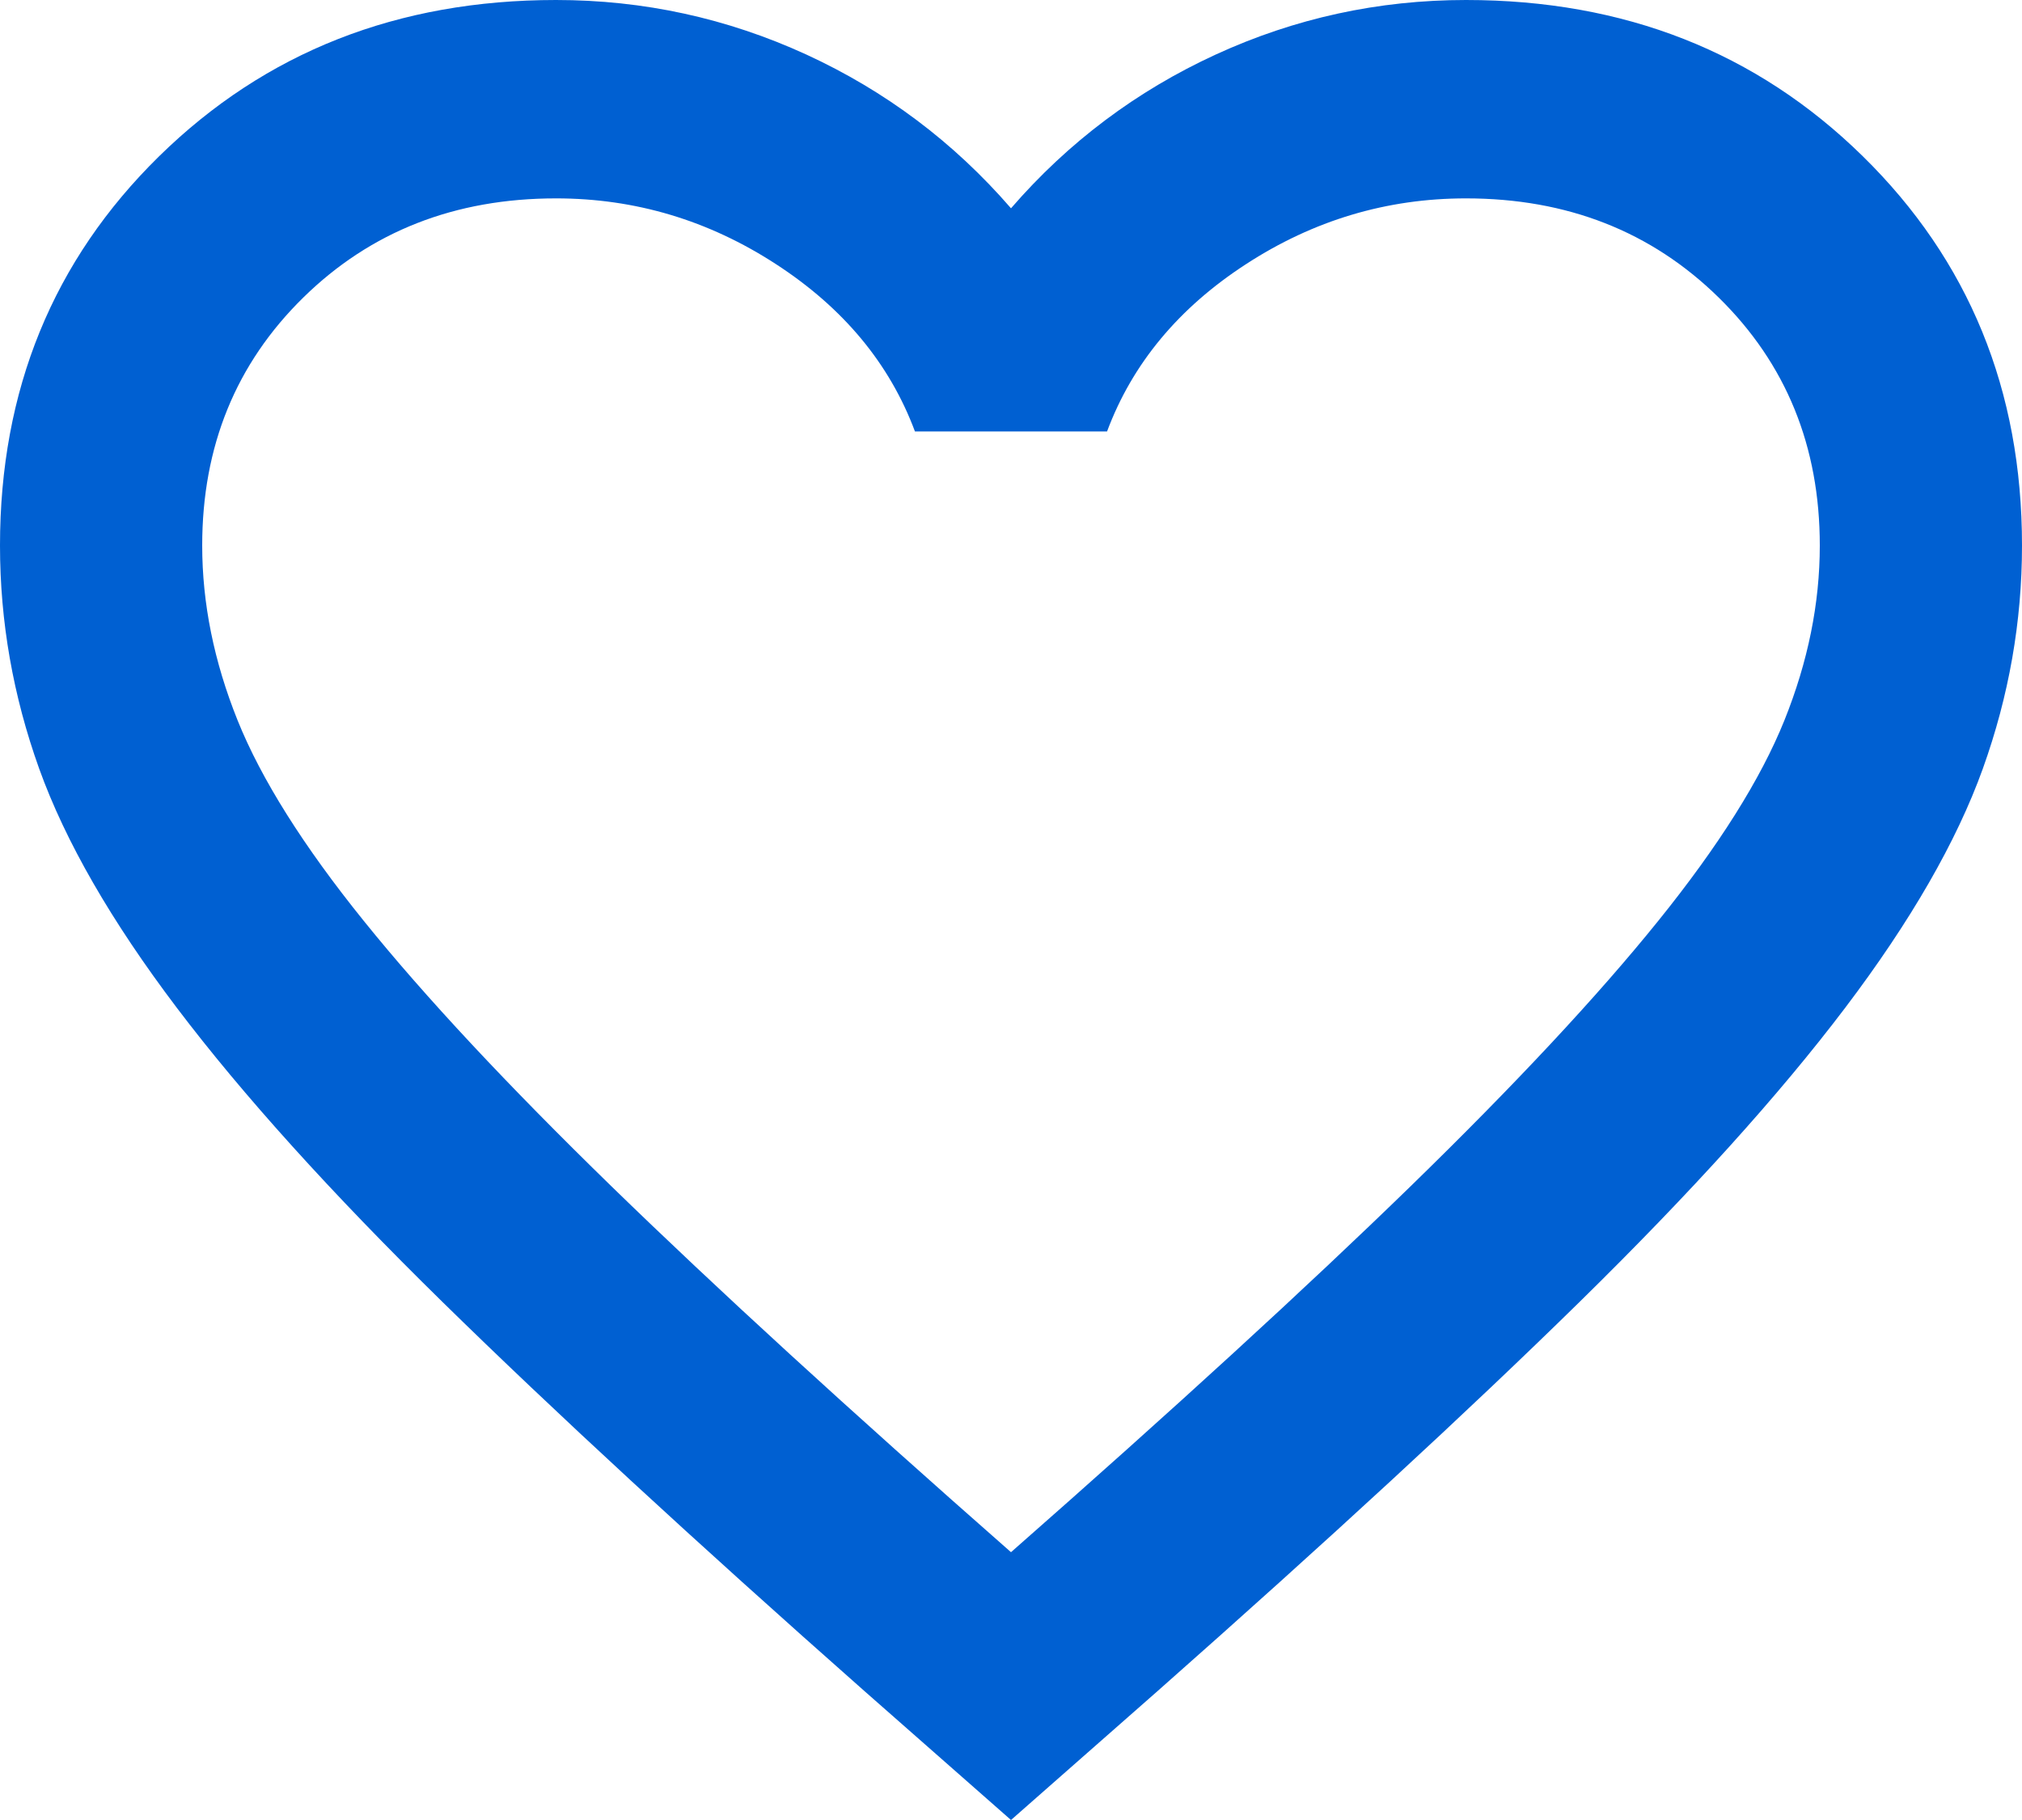 <svg width="30" height="27" viewBox="0 0 30 27" fill="none" xmlns="http://www.w3.org/2000/svg">
<path d="M15 27L12.825 25.087C10.3 22.856 8.213 20.93 6.562 19.312C4.912 17.694 3.6 16.241 2.625 14.953C1.65 13.665 0.969 12.482 0.581 11.403C0.194 10.324 0 9.221 0 8.093C0 5.787 0.787 3.862 2.362 2.317C3.938 0.772 5.9 0 8.25 0C9.55 0 10.787 0.27 11.963 0.809C13.137 1.349 14.15 2.109 15 3.09C15.85 2.109 16.863 1.349 18.038 0.809C19.212 0.27 20.45 0 21.75 0C24.1 0 26.062 0.772 27.637 2.317C29.212 3.862 30 5.787 30 8.093C30 9.221 29.806 10.324 29.419 11.403C29.031 12.482 28.35 13.665 27.375 14.953C26.4 16.241 25.087 17.694 23.438 19.312C21.788 20.93 19.7 22.856 17.175 25.087L15 27ZM15 23.027C17.4 20.918 19.375 19.11 20.925 17.602C22.475 16.093 23.7 14.781 24.6 13.665C25.5 12.55 26.125 11.556 26.475 10.686C26.825 9.815 27 8.951 27 8.093C27 6.621 26.5 5.395 25.5 4.414C24.5 3.433 23.25 2.943 21.75 2.943C20.575 2.943 19.488 3.268 18.488 3.918C17.488 4.567 16.8 5.395 16.425 6.401H13.575C13.2 5.395 12.512 4.567 11.512 3.918C10.512 3.268 9.425 2.943 8.25 2.943C6.75 2.943 5.5 3.433 4.5 4.414C3.5 5.395 3 6.621 3 8.093C3 8.951 3.175 9.815 3.525 10.686C3.875 11.556 4.5 12.55 5.4 13.665C6.3 14.781 7.525 16.093 9.075 17.602C10.625 19.11 12.6 20.918 15 23.027Z" fill="#0060D2"/>
</svg>
